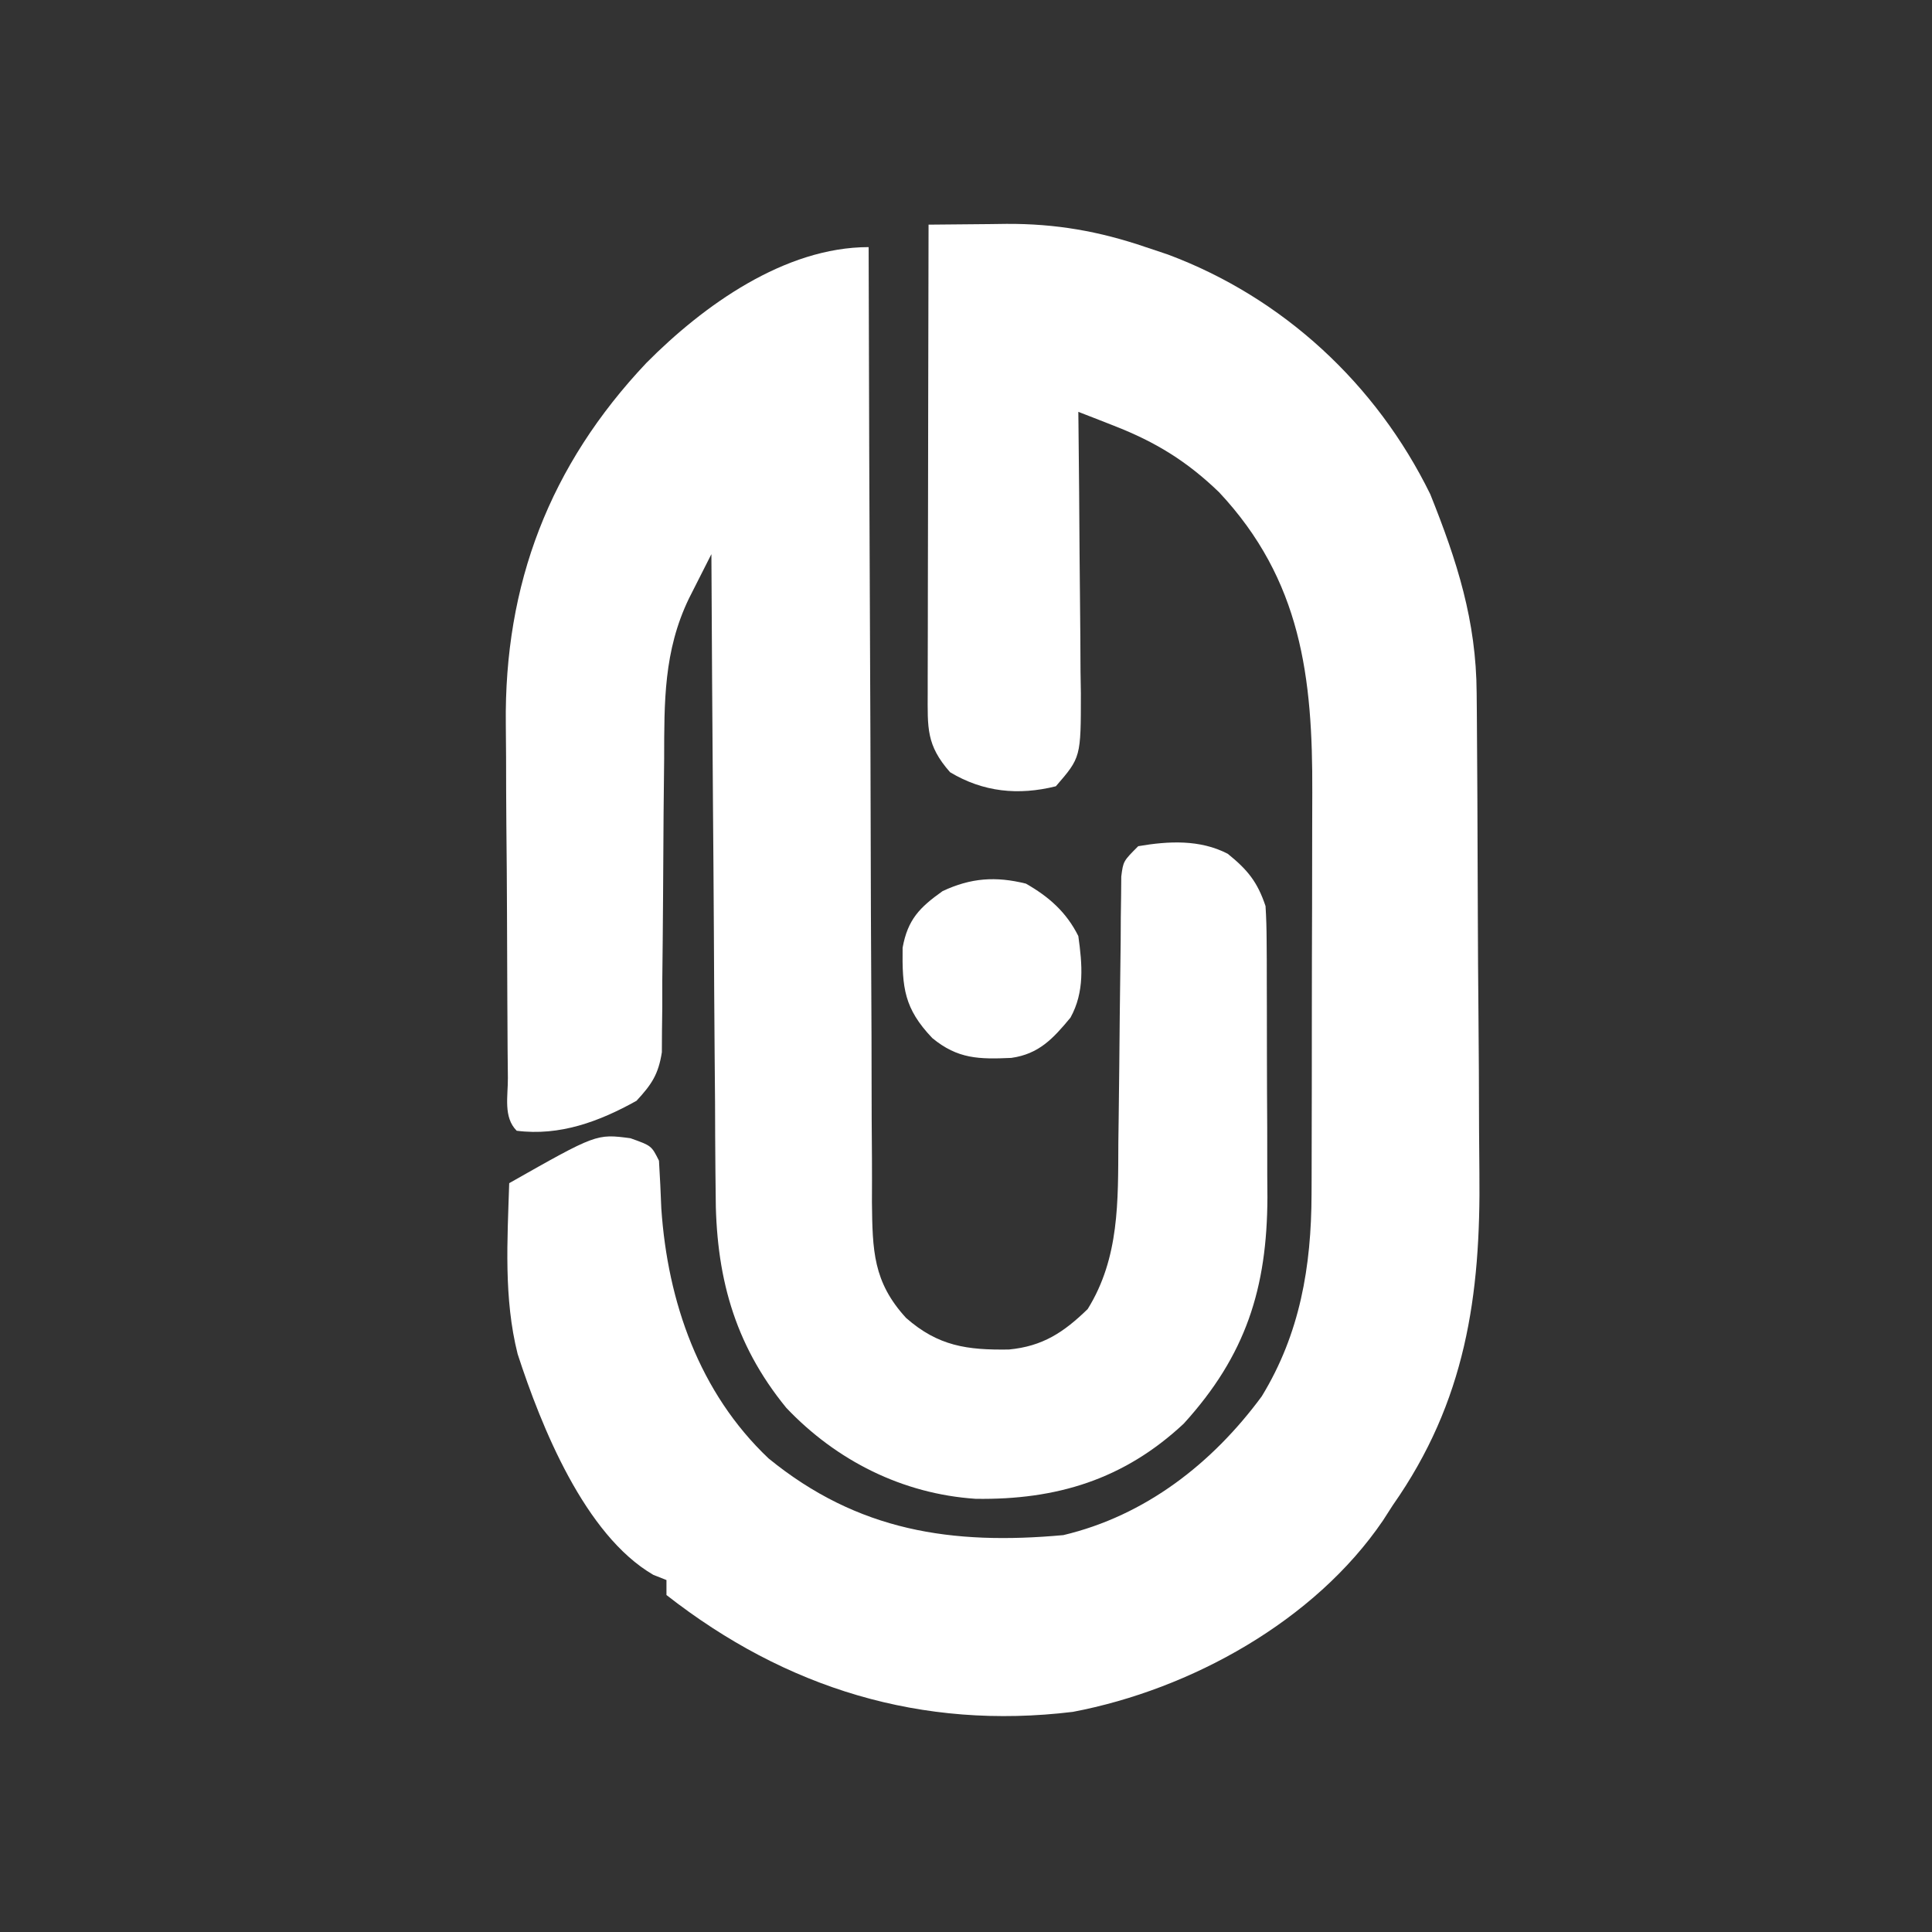 <?xml version="1.0" encoding="UTF-8"?>
<svg version="1.1" xmlns="http://www.w3.org/2000/svg" width="258" height="258">
<rect width="100%" height="100%" fill="#333333" stroke="none"/>
<path d="M0 0 C2.702 -0.032 5.403 -0.056 8.105 -0.074 C9.242 -0.089 9.242 -0.089 10.402 -0.104 C16.97 -0.138 22.769 0.871 29 3 C29.984 3.329 30.967 3.657 31.98 3.996 C47.348 9.742 59.798 21.291 67 36 C70.58 44.932 73.142 52.886 73.193 62.554 C73.205 63.847 73.205 63.847 73.218 65.167 C73.242 68.023 73.259 70.879 73.273 73.734 C73.279 74.715 73.284 75.695 73.29 76.705 C73.316 81.904 73.336 87.103 73.35 92.302 C73.363 96.579 73.391 100.856 73.432 105.133 C73.482 110.319 73.506 115.504 73.513 120.689 C73.52 122.652 73.535 124.615 73.559 126.578 C73.75 143.055 71.724 157.141 62 171 C61.343 172.023 61.343 172.023 60.672 173.066 C51.547 186.466 35.04 195.601 19.277 198.602 C-0.929 201.058 -19.082 195.463 -35 183 C-35 182.34 -35 181.68 -35 181 C-35.58 180.771 -36.16 180.541 -36.758 180.305 C-45.916 174.976 -51.722 160.505 -54.875 150.812 C-56.748 143.366 -56.241 135.616 -56 128 C-44.352 121.402 -44.352 121.402 -39.812 122 C-37 123 -37 123 -36 125 C-35.868 127.123 -35.77 129.249 -35.688 131.375 C-34.846 143.849 -30.623 155.982 -21.375 164.75 C-9.428 174.501 3.126 176.352 18 175 C28.948 172.403 37.893 165.427 44.496 156.465 C49.602 148.096 51.117 139.156 51.145 129.485 C51.149 128.757 51.152 128.03 51.155 127.28 C51.165 124.888 51.167 122.497 51.168 120.105 C51.171 118.432 51.175 116.758 51.178 115.084 C51.184 111.58 51.186 108.075 51.185 104.571 C51.185 100.099 51.199 95.628 51.216 91.156 C51.227 87.699 51.229 84.243 51.229 80.786 C51.23 79.138 51.234 77.491 51.242 75.843 C51.308 60.45 49.781 47.473 38.809 35.746 C34.52 31.606 30.333 29.028 24.77 26.859 C23.875 26.508 22.98 26.157 22.058 25.796 C21.379 25.533 20.7 25.271 20 25 C20.01 25.829 20.01 25.829 20.02 26.675 C20.087 32.434 20.132 38.192 20.165 43.951 C20.18 46.1 20.2 48.248 20.226 50.397 C20.263 53.487 20.28 56.577 20.293 59.668 C20.308 60.626 20.324 61.585 20.34 62.573 C20.342 71.14 20.342 71.14 17 75 C11.978 76.252 7.287 75.772 2.875 73.125 C-0.324 69.499 -0.122 67.218 -0.114 62.439 C-0.114 61.766 -0.114 61.092 -0.114 60.399 C-0.113 58.169 -0.105 55.94 -0.098 53.711 C-0.096 52.167 -0.094 50.623 -0.093 49.079 C-0.09 45.011 -0.08 40.944 -0.069 36.877 C-0.058 32.728 -0.054 28.579 -0.049 24.43 C-0.038 16.286 -0.021 8.143 0 0 Z " fill="#fff" transform="translate(124,30)"/>
<path d="M0 0 C0.001 0.701 0.003 1.401 0.004 2.123 C0.042 19.174 0.101 36.226 0.184 53.277 C0.224 61.523 0.256 69.769 0.271 78.015 C0.284 85.203 0.311 92.39 0.355 99.578 C0.377 103.383 0.393 107.188 0.392 110.994 C0.391 114.578 0.409 118.161 0.441 121.744 C0.454 123.683 0.447 125.621 0.439 127.559 C0.516 133.968 0.579 138.178 5 143 C9.299 146.778 13.171 147.296 18.719 147.215 C23.243 146.789 26.056 144.918 29.25 141.812 C33.505 134.974 33.304 127.375 33.344 119.57 C33.358 118.499 33.373 117.427 33.388 116.323 C33.45 111.764 33.49 107.206 33.532 102.646 C33.565 99.308 33.61 95.971 33.656 92.633 C33.662 91.596 33.667 90.56 33.672 89.492 C33.692 88.06 33.692 88.06 33.713 86.598 C33.72 85.756 33.727 84.914 33.735 84.047 C34 82 34 82 36 80 C40.054 79.307 44.243 79.088 47.957 81.016 C50.597 83.148 51.922 84.767 53 88 C53.096 89.502 53.138 91.007 53.145 92.512 C53.152 93.424 53.158 94.336 53.165 95.275 C53.166 96.259 53.167 97.244 53.168 98.258 C53.173 99.784 53.173 99.784 53.178 101.342 C53.183 103.499 53.185 105.656 53.185 107.812 C53.187 111.091 53.206 114.37 53.225 117.648 C53.228 119.747 53.23 121.846 53.23 123.945 C53.238 124.918 53.245 125.89 53.252 126.891 C53.212 139.022 50.385 147.979 42.078 157.113 C34.086 164.578 25.09 167.315 14.293 167.152 C4.536 166.504 -4.298 162.063 -11 155 C-18.059 146.367 -20.451 137.158 -20.432 126.144 C-20.443 125.216 -20.453 124.288 -20.463 123.332 C-20.493 120.302 -20.503 117.272 -20.512 114.242 C-20.529 112.127 -20.547 110.011 -20.566 107.895 C-20.613 102.355 -20.643 96.815 -20.67 91.275 C-20.699 85.61 -20.746 79.946 -20.791 74.281 C-20.877 63.188 -20.944 52.094 -21 41 C-21.643 42.265 -22.284 43.531 -22.923 44.798 C-23.28 45.503 -23.637 46.208 -24.005 46.935 C-27.384 53.948 -27.294 60.738 -27.309 68.355 C-27.334 70.775 -27.359 73.195 -27.385 75.615 C-27.414 79.414 -27.438 83.213 -27.456 87.011 C-27.478 90.689 -27.517 94.366 -27.559 98.043 C-27.559 99.182 -27.559 100.32 -27.559 101.493 C-27.572 102.551 -27.586 103.61 -27.599 104.7 C-27.607 106.094 -27.607 106.094 -27.615 107.516 C-28.073 110.47 -28.986 111.823 -31 114 C-35.971 116.772 -41.259 118.736 -47 118 C-48.813 116.187 -48.156 113.384 -48.177 110.942 C-48.19 109.643 -48.203 108.344 -48.216 107.005 C-48.224 105.571 -48.232 104.137 -48.238 102.703 C-48.242 101.981 -48.246 101.259 -48.251 100.515 C-48.272 96.681 -48.286 92.847 -48.295 89.013 C-48.306 85.083 -48.34 81.153 -48.38 77.223 C-48.407 74.179 -48.415 71.135 -48.418 68.091 C-48.423 66.644 -48.435 65.198 -48.453 63.752 C-48.681 44.996 -42.593 29.137 -29.69 15.473 C-22.064 7.782 -11.203 0 0 0 Z " fill="#fff" transform="translate(116,33)"/>
<path d="M0 0 C3.06 1.744 5.4 3.799 7 7 C7.531 10.794 7.851 14.463 5.953 17.891 C3.634 20.701 1.72 22.759 -1.953 23.273 C-6.247 23.463 -9.096 23.434 -12.5 20.625 C-16.27 16.667 -16.535 13.9 -16.465 8.555 C-15.78 4.793 -14.194 3.179 -11.133 1.004 C-7.363 -0.77 -4.034 -1.003 0 0 Z " fill="#fff" transform="translate(137,118)"/>
</svg>
